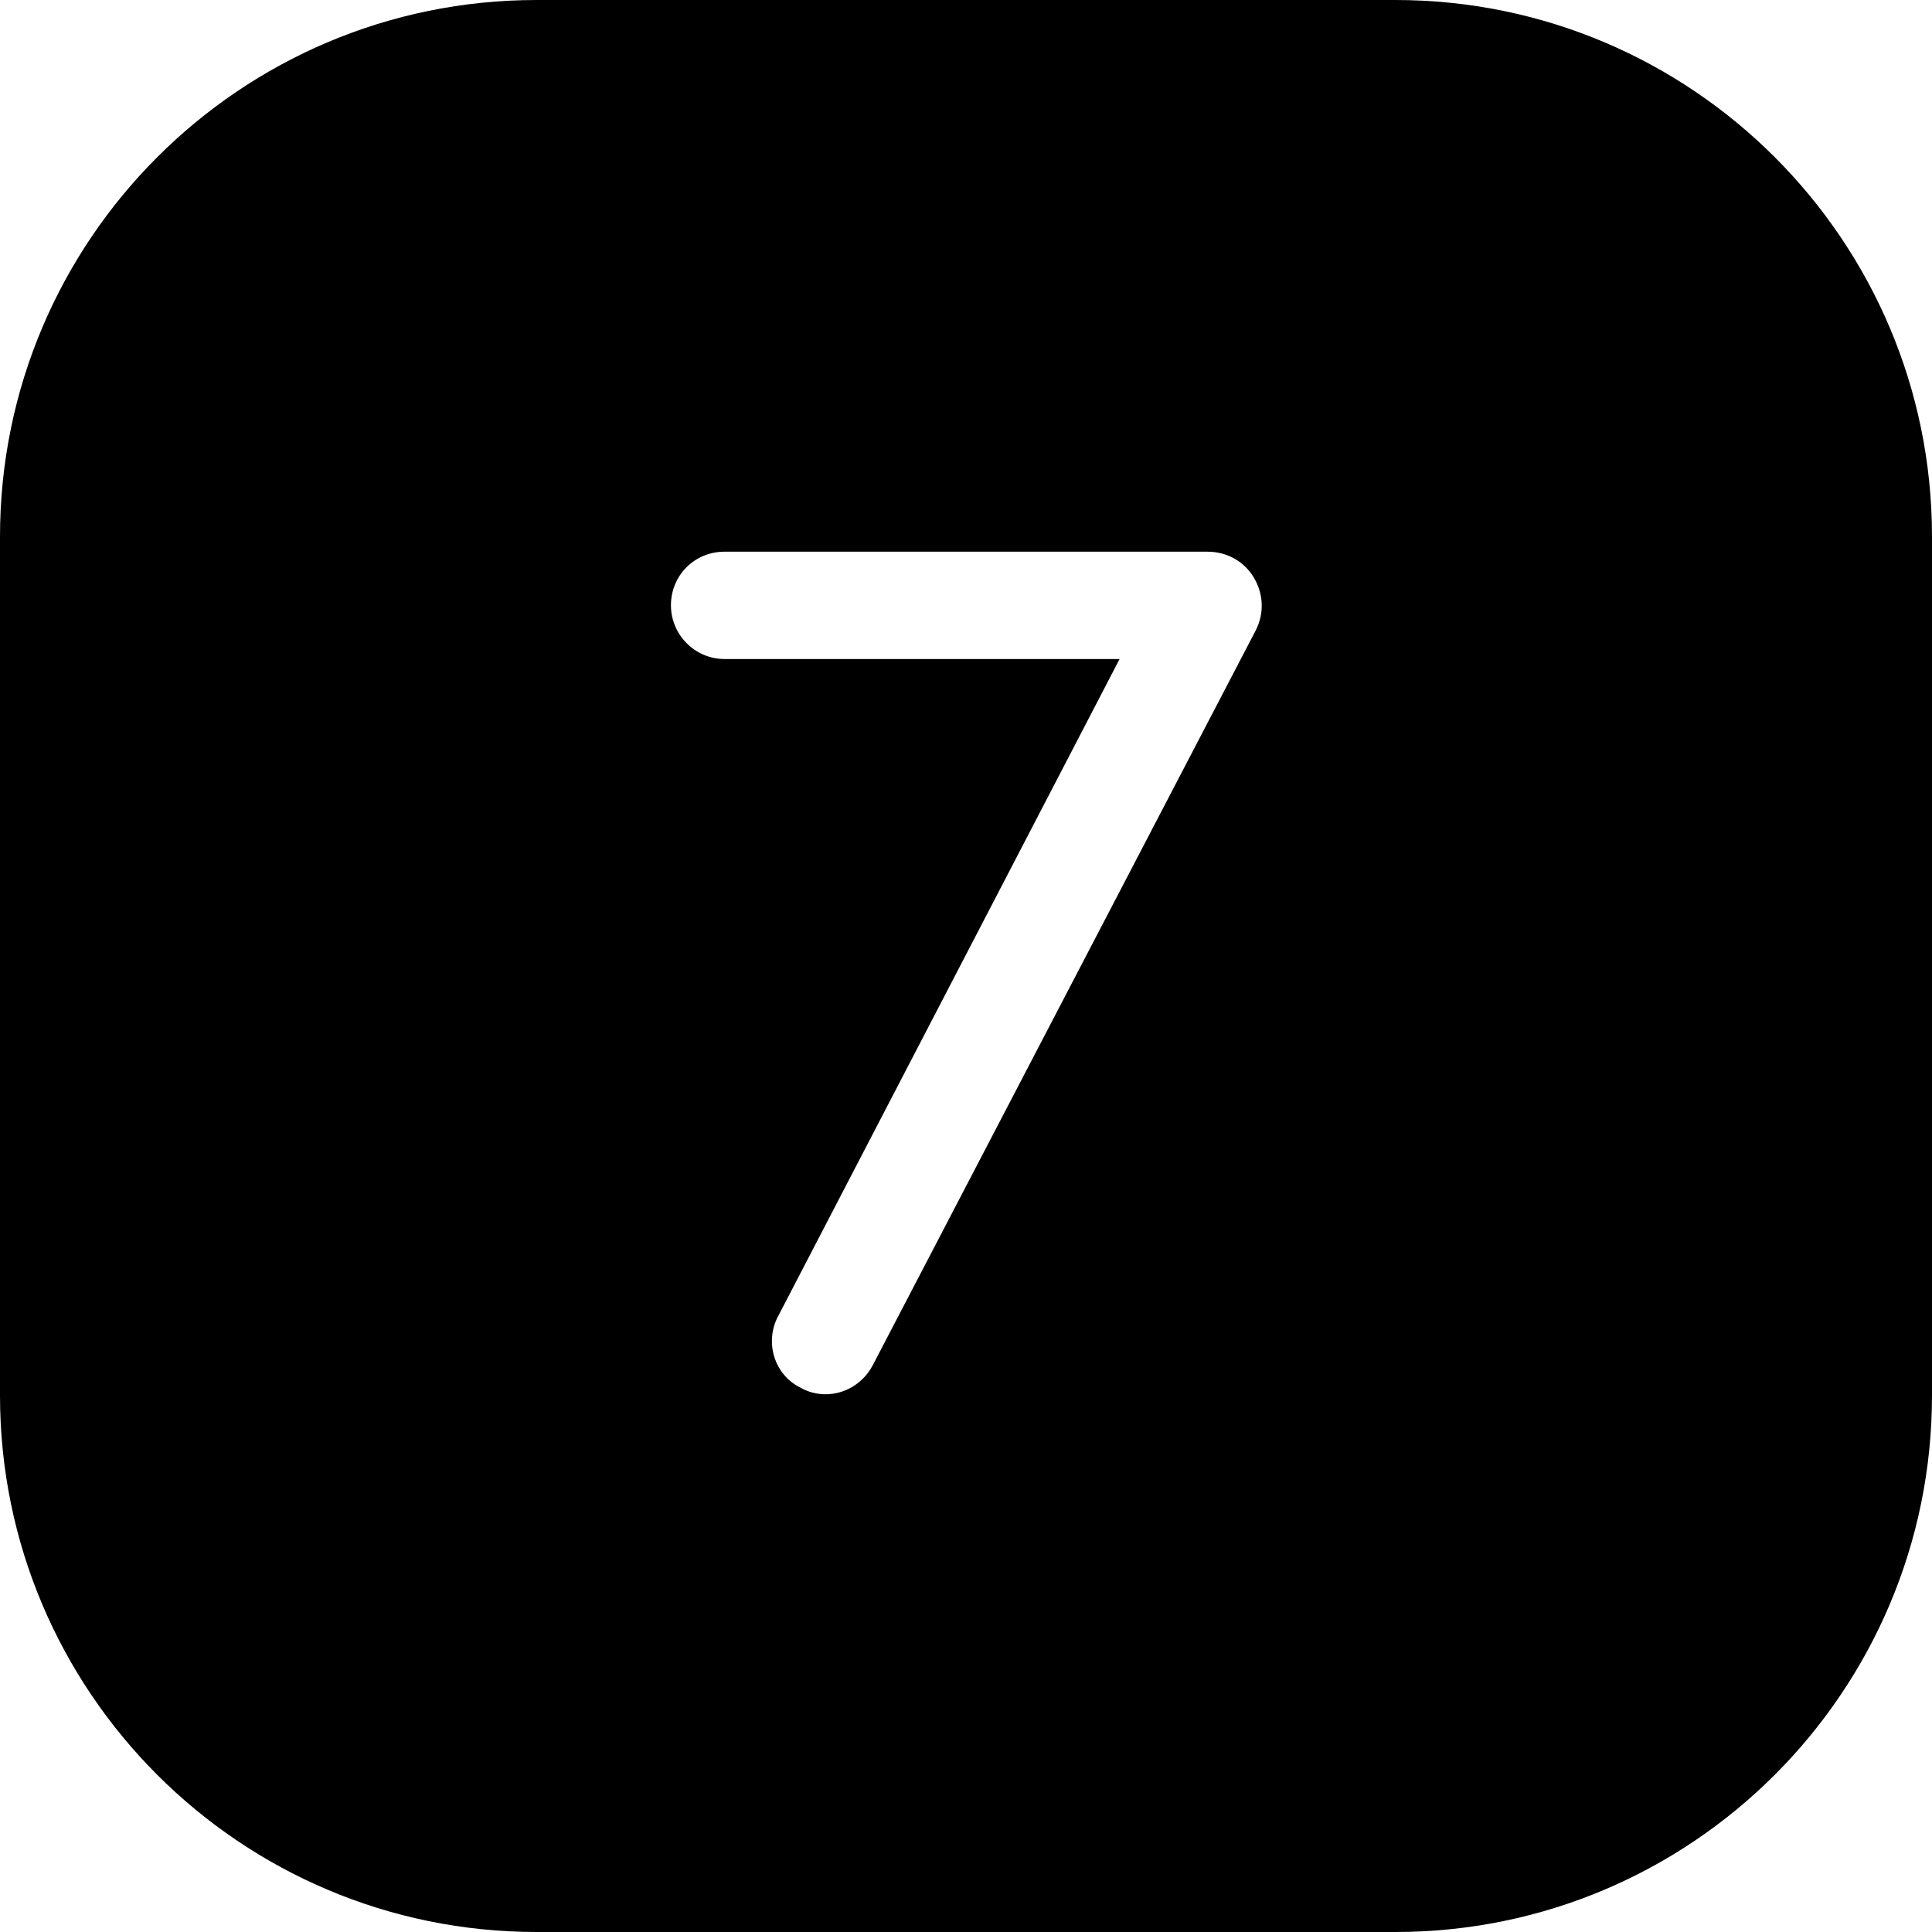 <svg width="1em" height="1em" viewBox="0 0 18 18" fill="none" xmlns="http://www.w3.org/2000/svg">
<path fill-rule="evenodd" clip-rule="evenodd" d="M5 0C2.239 0 0 2.239 0 5V13C0 15.761 2.239 18 5 18H13C15.761 18 18 15.761 18 13V5C18 2.239 15.761 0 13 0H5ZM7.461 12.93C7.531 12.97 7.611 12.99 7.691 12.99C7.871 12.99 8.041 12.89 8.131 12.72L11.701 5.87C11.781 5.71 11.771 5.53 11.681 5.38C11.591 5.23 11.431 5.14 11.251 5.14H6.751C6.471 5.14 6.251 5.36 6.251 5.64C6.251 5.91 6.471 6.14 6.751 6.14H10.431L7.251 12.26C7.121 12.5 7.211 12.81 7.461 12.93Z" fill="currentColor"/>
</svg>
